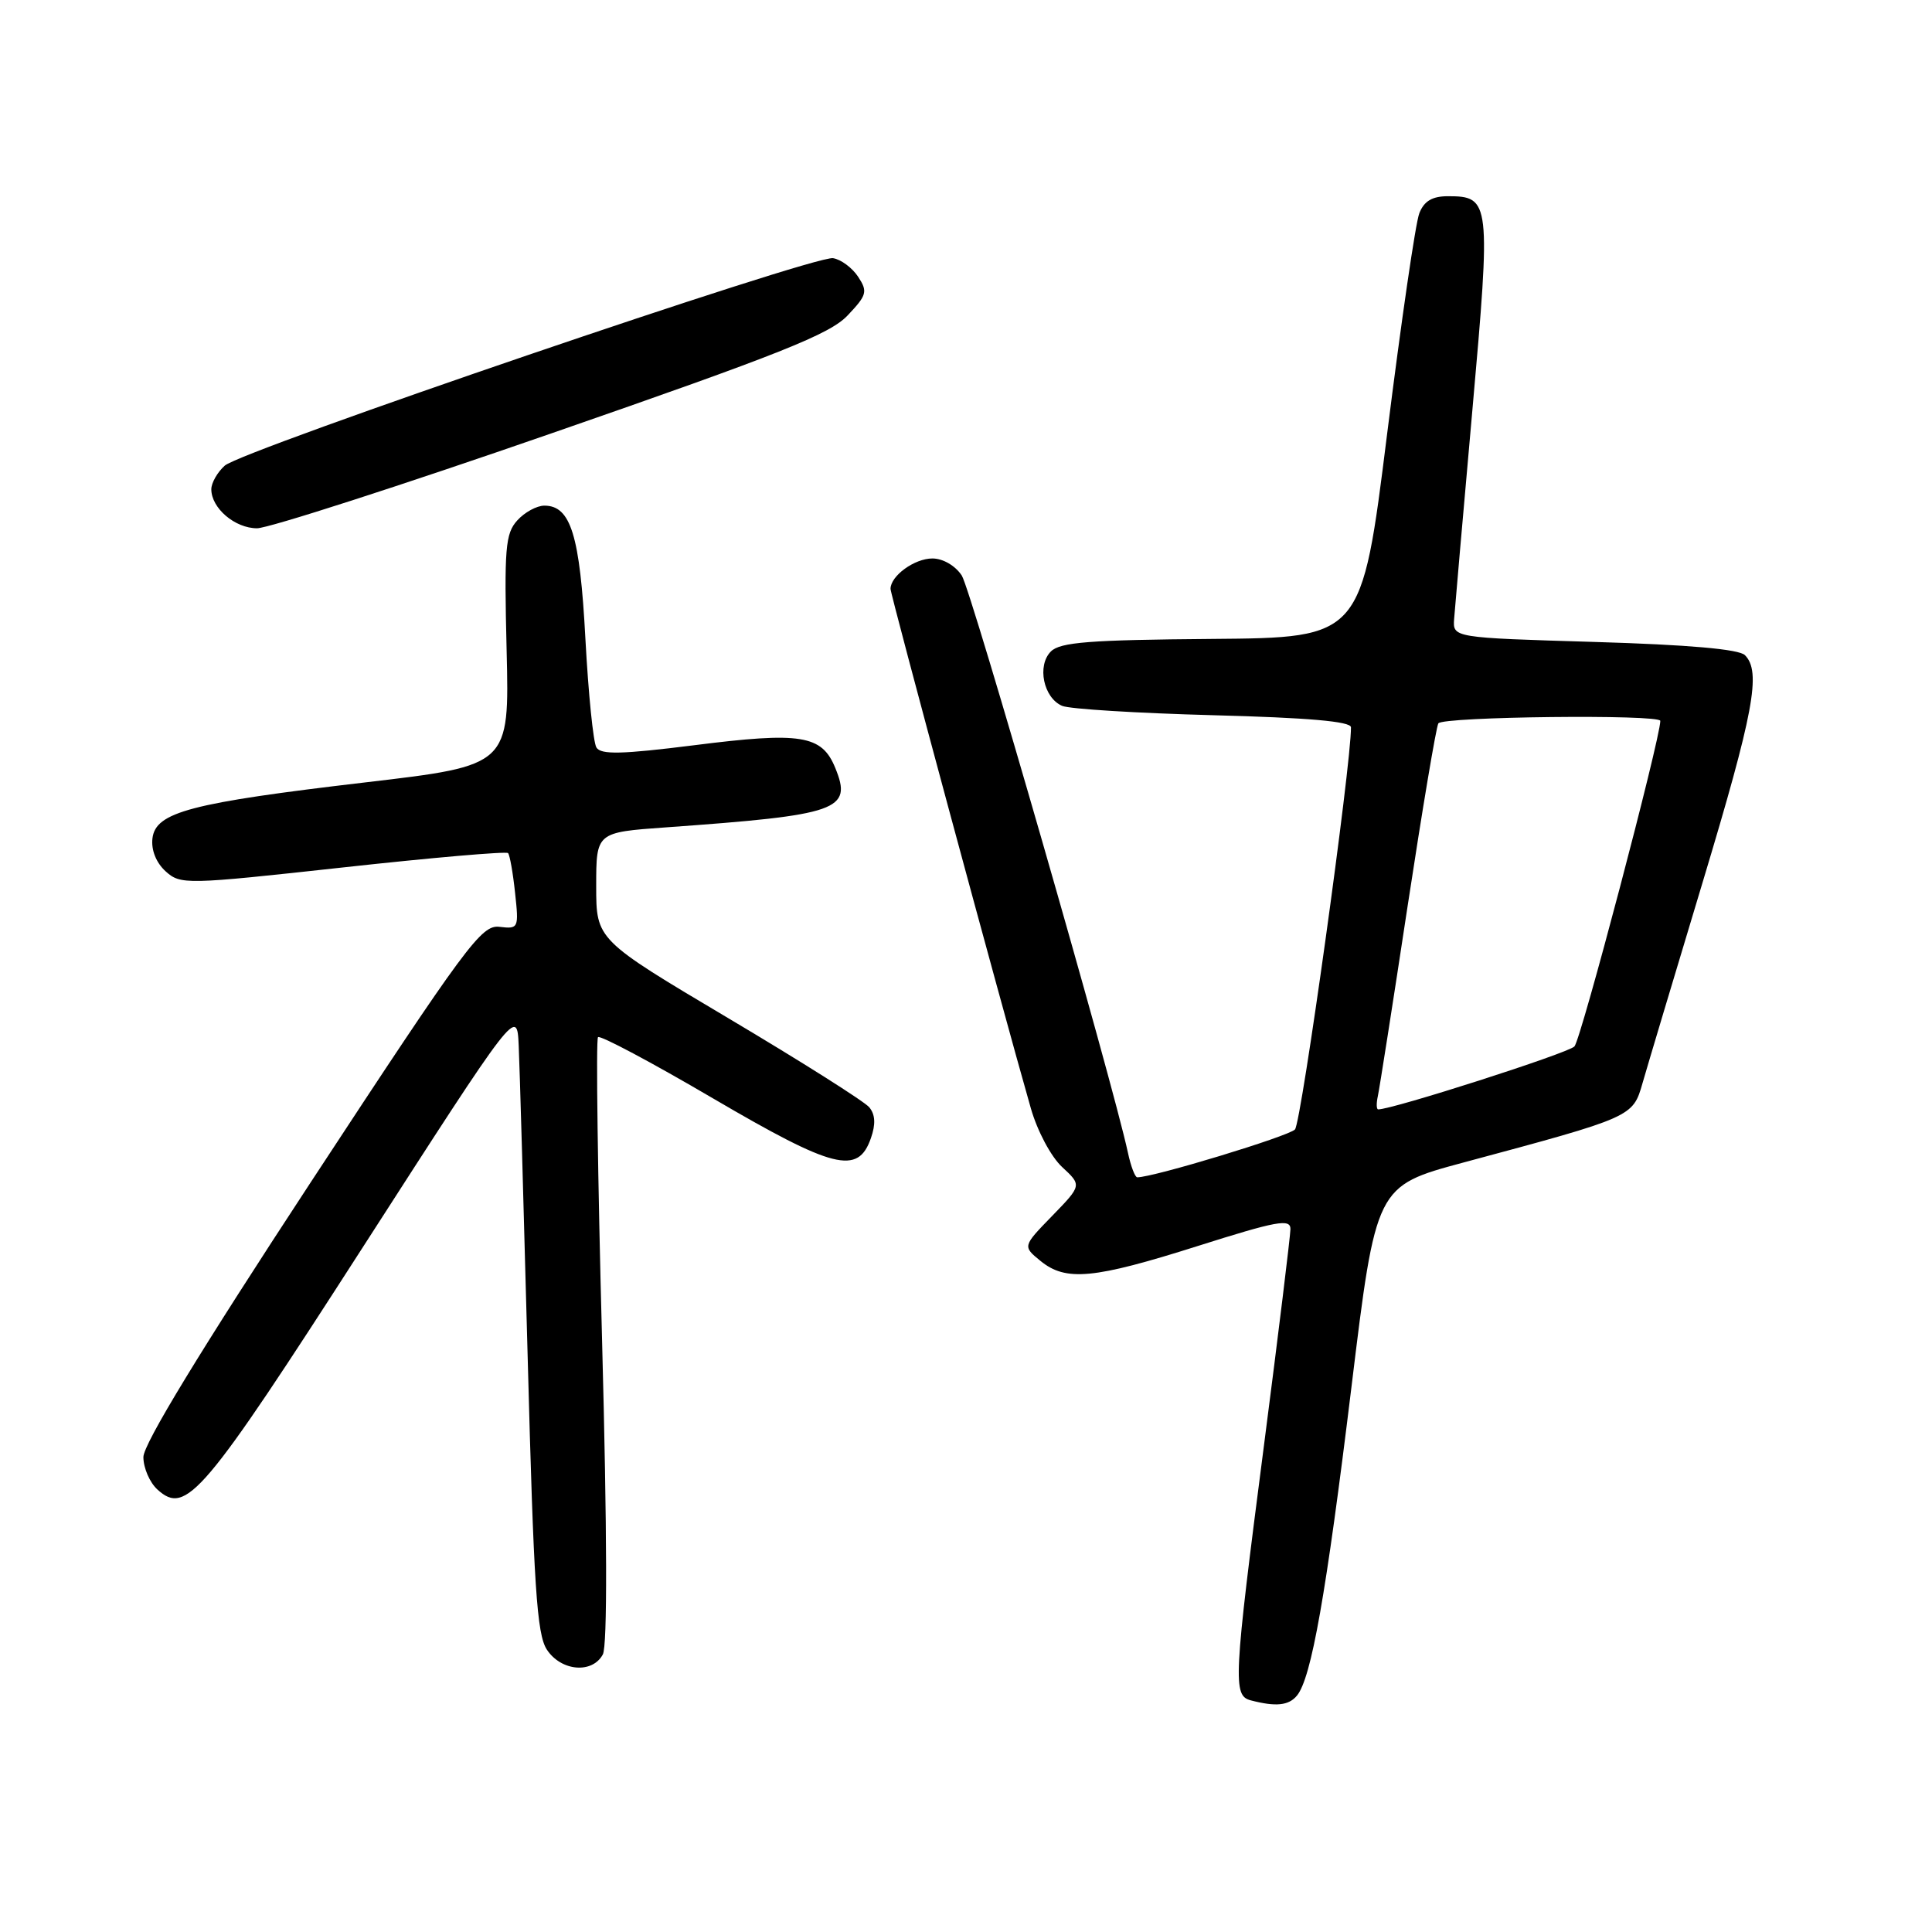 <?xml version="1.0" encoding="UTF-8" standalone="no"?>
<!DOCTYPE svg PUBLIC "-//W3C//DTD SVG 1.1//EN" "http://www.w3.org/Graphics/SVG/1.1/DTD/svg11.dtd" >
<svg xmlns="http://www.w3.org/2000/svg" xmlns:xlink="http://www.w3.org/1999/xlink" version="1.1" viewBox="0 0 256 256">
 <g >
 <path fill="currentColor"
d=" M 171.85 224.68 C 173.76 222.38 175.72 211.28 179.07 183.83 C 182.32 157.16 182.32 157.16 193.91 154.04 C 216.39 148.00 216.35 148.02 217.65 143.50 C 218.28 141.30 221.85 129.38 225.58 117.00 C 232.40 94.35 233.40 89.00 231.21 86.81 C 230.42 86.02 223.74 85.43 211.26 85.06 C 192.50 84.50 192.50 84.50 192.68 82.00 C 192.78 80.62 193.87 68.16 195.10 54.31 C 197.56 26.68 197.48 26.00 191.86 26.00 C 189.78 26.00 188.70 26.64 188.07 28.25 C 187.57 29.49 185.66 42.65 183.80 57.50 C 180.43 84.50 180.43 84.50 160.59 84.66 C 144.41 84.79 140.48 85.09 139.25 86.32 C 137.38 88.19 138.26 92.47 140.74 93.53 C 141.71 93.95 150.71 94.50 160.75 94.77 C 173.33 95.10 179.00 95.59 179.01 96.37 C 179.07 101.15 172.44 148.75 171.59 149.66 C 170.72 150.57 152.86 156.00 150.69 156.00 C 150.40 156.00 149.84 154.54 149.46 152.75 C 147.35 143.00 128.69 78.18 127.44 76.26 C 126.58 74.95 124.94 74.00 123.55 74.00 C 121.17 74.00 118.00 76.31 118.00 78.03 C 118.00 78.82 132.66 133.12 136.59 146.85 C 137.45 149.86 139.26 153.26 140.73 154.63 C 143.35 157.06 143.35 157.06 139.43 161.10 C 135.50 165.14 135.50 165.14 137.86 167.07 C 141.23 169.83 144.90 169.48 158.75 165.09 C 169.20 161.78 171.00 161.45 170.99 162.86 C 170.98 163.76 169.41 176.63 167.49 191.46 C 163.43 222.78 163.34 224.68 165.75 225.31 C 169.05 226.17 170.76 226.00 171.85 224.68 Z  M 79.88 219.22 C 80.49 218.08 80.45 202.99 79.78 177.69 C 79.20 155.83 78.95 137.71 79.24 137.43 C 79.52 137.14 86.36 140.78 94.44 145.52 C 110.49 154.92 113.69 155.73 115.40 150.81 C 116.05 148.96 115.98 147.68 115.18 146.72 C 114.54 145.95 106.14 140.64 96.51 134.92 C 79.00 124.52 79.00 124.52 79.00 117.41 C 79.00 110.29 79.00 110.29 88.25 109.63 C 111.16 107.99 112.97 107.36 110.68 101.76 C 108.90 97.39 106.16 96.95 91.96 98.75 C 82.39 99.95 79.63 100.02 79.03 99.05 C 78.61 98.38 77.96 91.90 77.57 84.66 C 76.84 70.91 75.63 67.00 72.13 67.00 C 71.13 67.00 69.51 67.88 68.54 68.96 C 66.96 70.70 66.80 72.65 67.13 86.18 C 67.50 101.43 67.50 101.43 48.50 103.66 C 25.24 106.39 20.62 107.60 20.20 111.09 C 20.02 112.64 20.69 114.31 21.94 115.45 C 23.93 117.24 24.57 117.23 45.45 114.94 C 57.25 113.64 67.10 112.79 67.32 113.04 C 67.55 113.29 67.97 115.66 68.25 118.31 C 68.76 123.00 68.71 123.11 66.18 122.81 C 63.79 122.52 61.84 125.16 41.29 156.48 C 26.57 178.92 19.00 191.34 19.00 193.07 C 19.00 194.51 19.84 196.45 20.87 197.38 C 24.67 200.82 26.87 198.23 48.15 165.15 C 68.50 133.53 68.50 133.53 68.73 138.51 C 68.86 141.26 69.39 159.85 69.92 179.83 C 70.72 210.20 71.13 216.55 72.46 218.58 C 74.35 221.46 78.49 221.81 79.88 219.22 Z  M 73.16 57.39 C 103.40 46.90 109.97 44.28 112.31 41.80 C 114.88 39.09 115.00 38.64 113.70 36.66 C 112.91 35.47 111.42 34.37 110.38 34.21 C 107.81 33.82 32.03 59.67 29.78 61.70 C 28.80 62.58 28.00 63.99 28.00 64.83 C 28.00 67.33 31.13 70.00 34.06 70.00 C 35.57 70.00 53.17 64.33 73.16 57.39 Z  M 182.57 145.25 C 182.78 144.29 184.56 132.97 186.51 120.10 C 188.47 107.23 190.30 96.32 190.59 95.85 C 191.15 94.95 220.00 94.63 220.00 95.52 C 220.00 97.88 209.48 137.77 208.62 138.66 C 207.75 139.56 184.55 147.00 182.62 147.00 C 182.38 147.00 182.36 146.21 182.57 145.25 Z "/>
</g>
</svg>